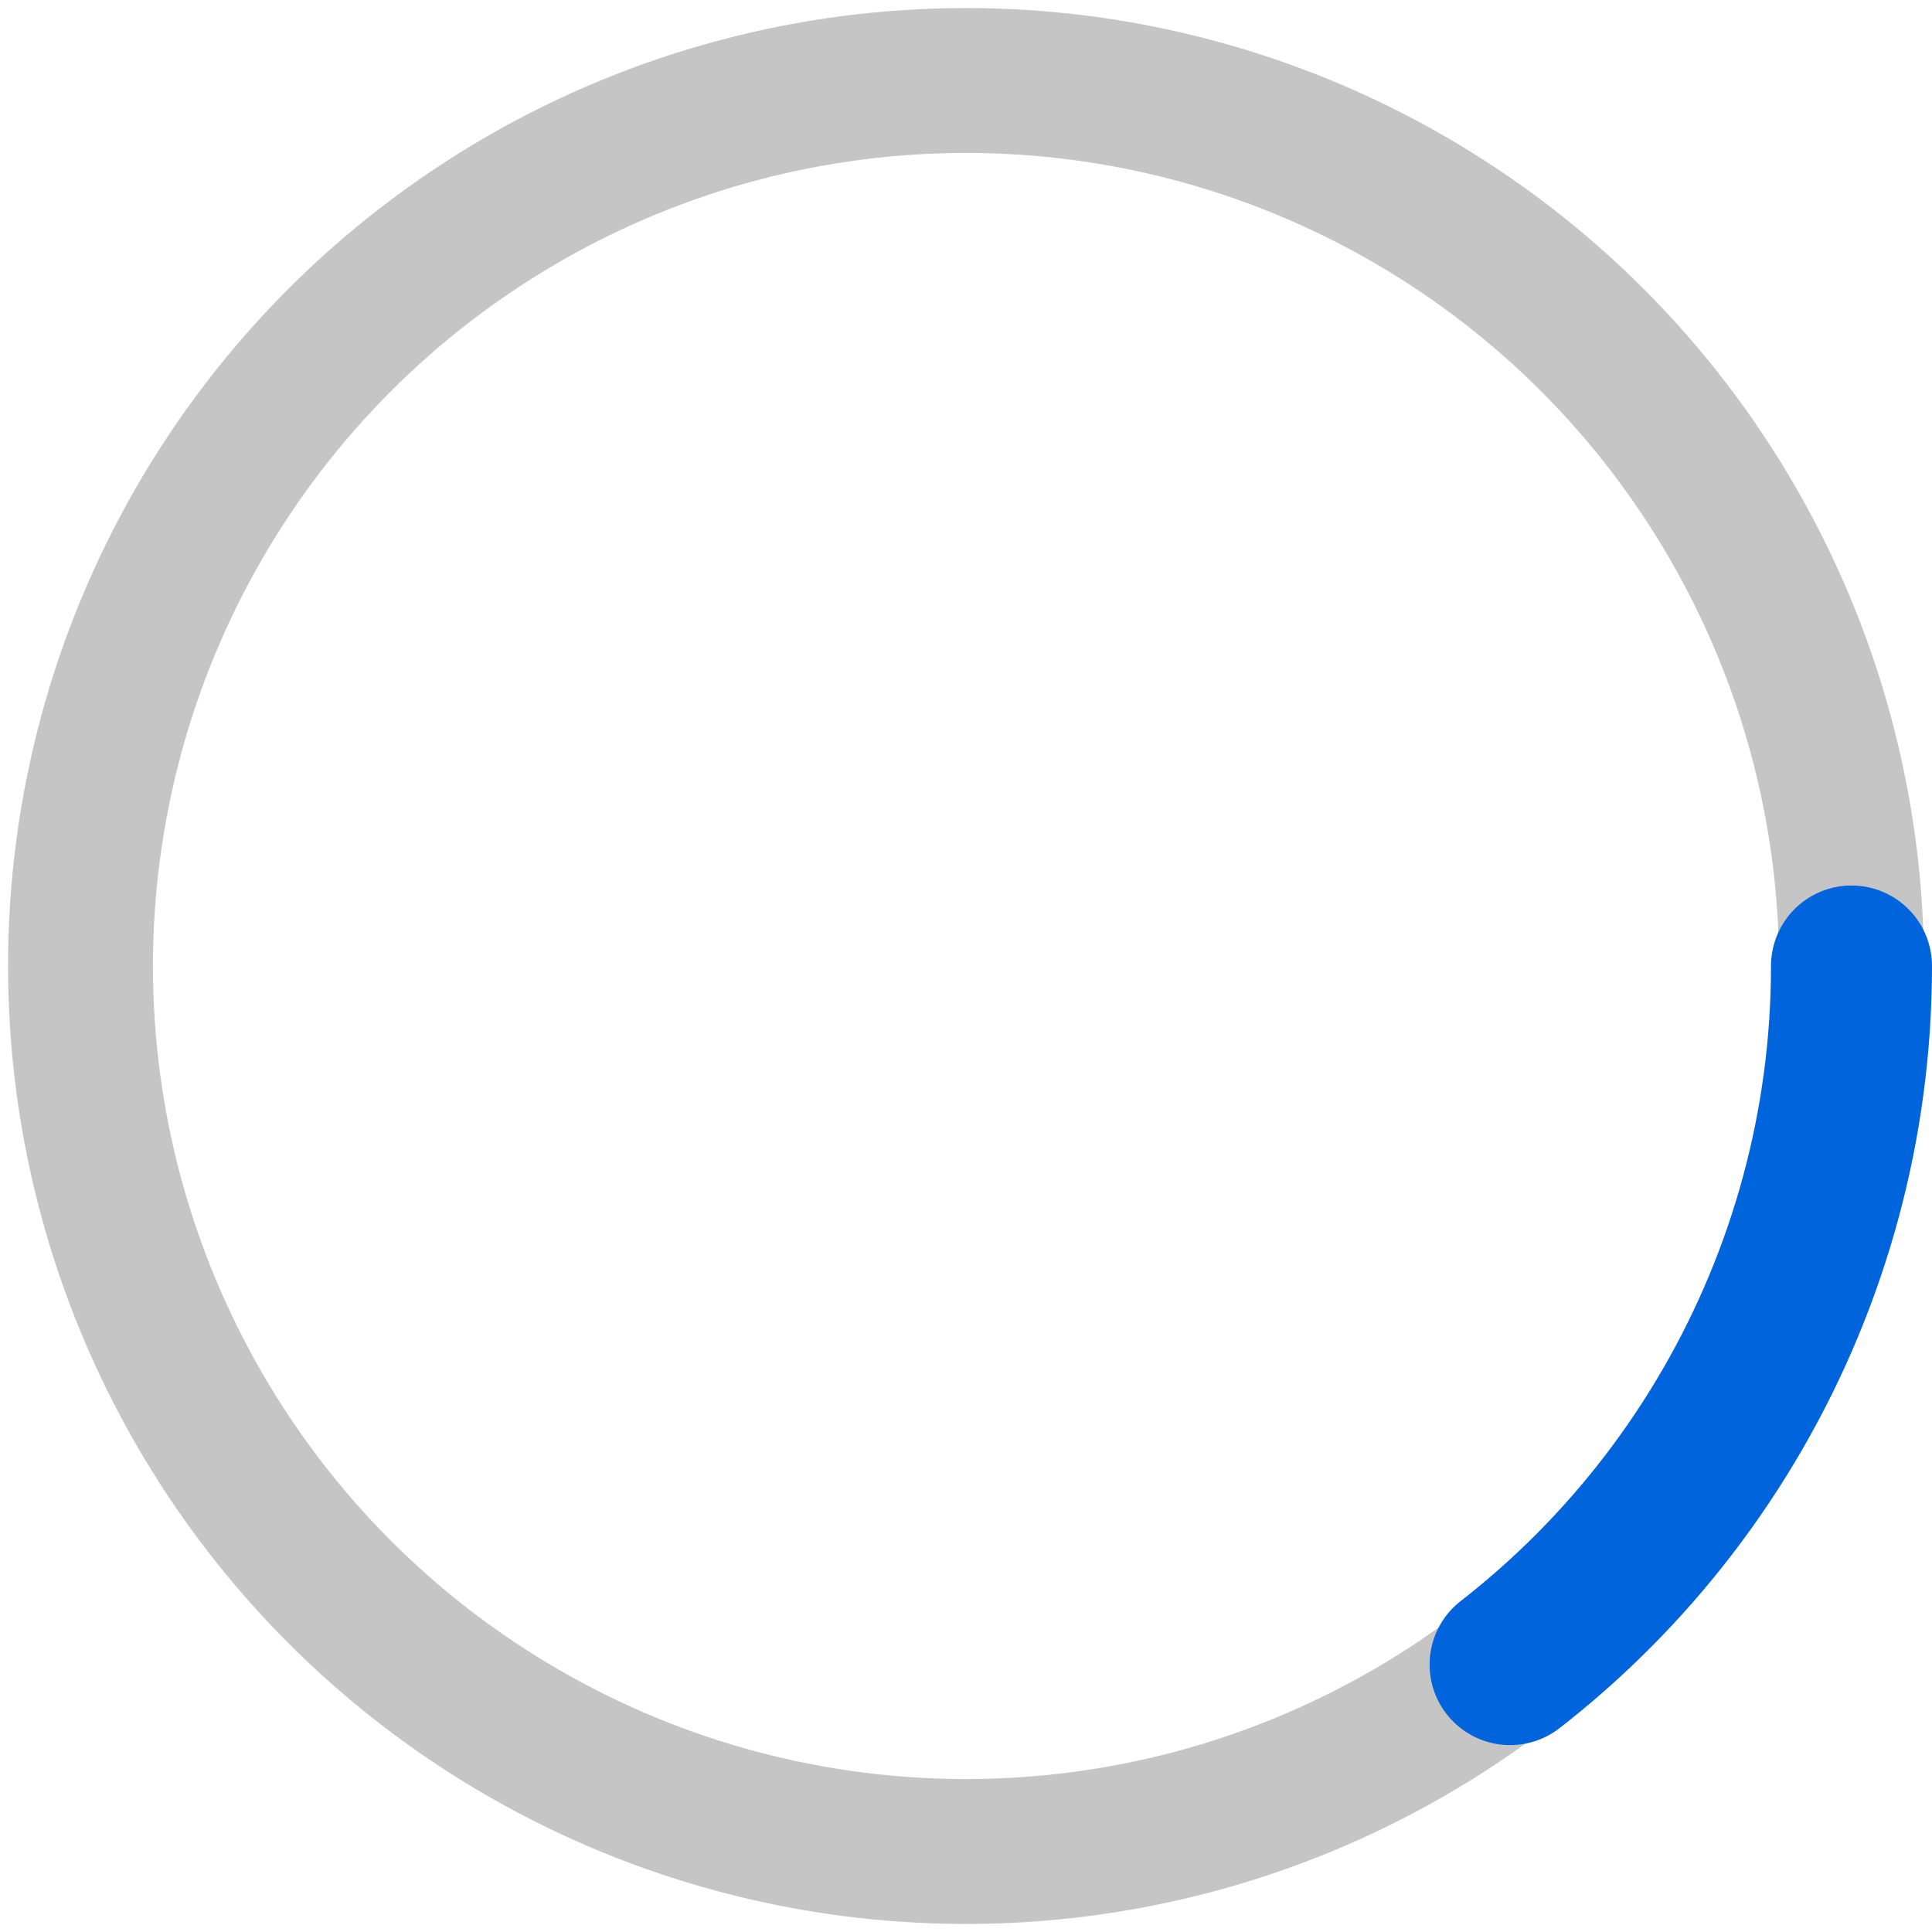 <?xml version="1.0" encoding="utf-8"?>
<!-- Generator: Adobe Illustrator 20.1.0, SVG Export Plug-In . SVG Version: 6.00 Build 0)  -->
<svg version="1.1" id="S_Search_24_N" xmlns="http://www.w3.org/2000/svg" xmlns:xlink="http://www.w3.org/1999/xlink" x="0px"
	 y="0px" viewBox="0 0 24 24" style="enable-background:new 0 0 24 24;" xml:space="preserve">
    <defs>
        <style>
            #loader_circle_blue,
            #loader_bg {
                fill-rule: evenodd;
                fill: transparent;
                stroke-linecap: round;
                transform-origin: center center;
            }

            #loader_bg {
                stroke: rgb(197, 197, 197);
                stroke-width: 1.8;
            }

            #loader_circle_blue {
                stroke: rgb(0, 100, 220);
                stroke-width: 2;
                stroke-dashoffset: 70;
                -webkit-stroke-dashoffset: 70;
                stroke-dasharray: 80;
                -webkit-stroke-dasharray: 80;
                animation: dashed 1s linear infinite;
                -webkit-animation: dashed 1s linear infinite;
                transform: rotate(-85deg);
            }

            #loader_circle_group {
                transform: rotate(0deg);
                animation: spinner 1s linear infinite;
                -webkit-animation: spinner 1s linear infinite;
                transform-origin: center center;

            }

            @keyframes dashed {
                0% {
                    stroke-dashoffset: 70;
                    -webkit-stroke-dashoffset: 70;
                    transform: rotate(-85deg);
                }
                60% {
                    stroke-dashoffset: 25;
                    -webkit-stroke-dashoffset: 25;
                    transform: rotate(-85deg);
                }
                100% {
                    stroke-dashoffset: 70;
                    -webkit-stroke-dashoffset: 70;
                    transform: rotate(-85deg);
                }
            }
            @-webkit-keyframes spinner {
                0% {
                    transform: rotate(0deg);
                }
                60% {
                    transform: rotate(110deg);
                }
                100% {
                    transform: rotate(360deg);
                }
            }
        </style>
    </defs>
  <g id="ico-search"><circle id="loader_bg" cx="12" cy="12 " r="11"/>
    <g id="loader_circle_group">
      <circle id="loader_circle_blue" cx="12" cy="12 " r="11"/>
    </g>
  </g>
</svg>
